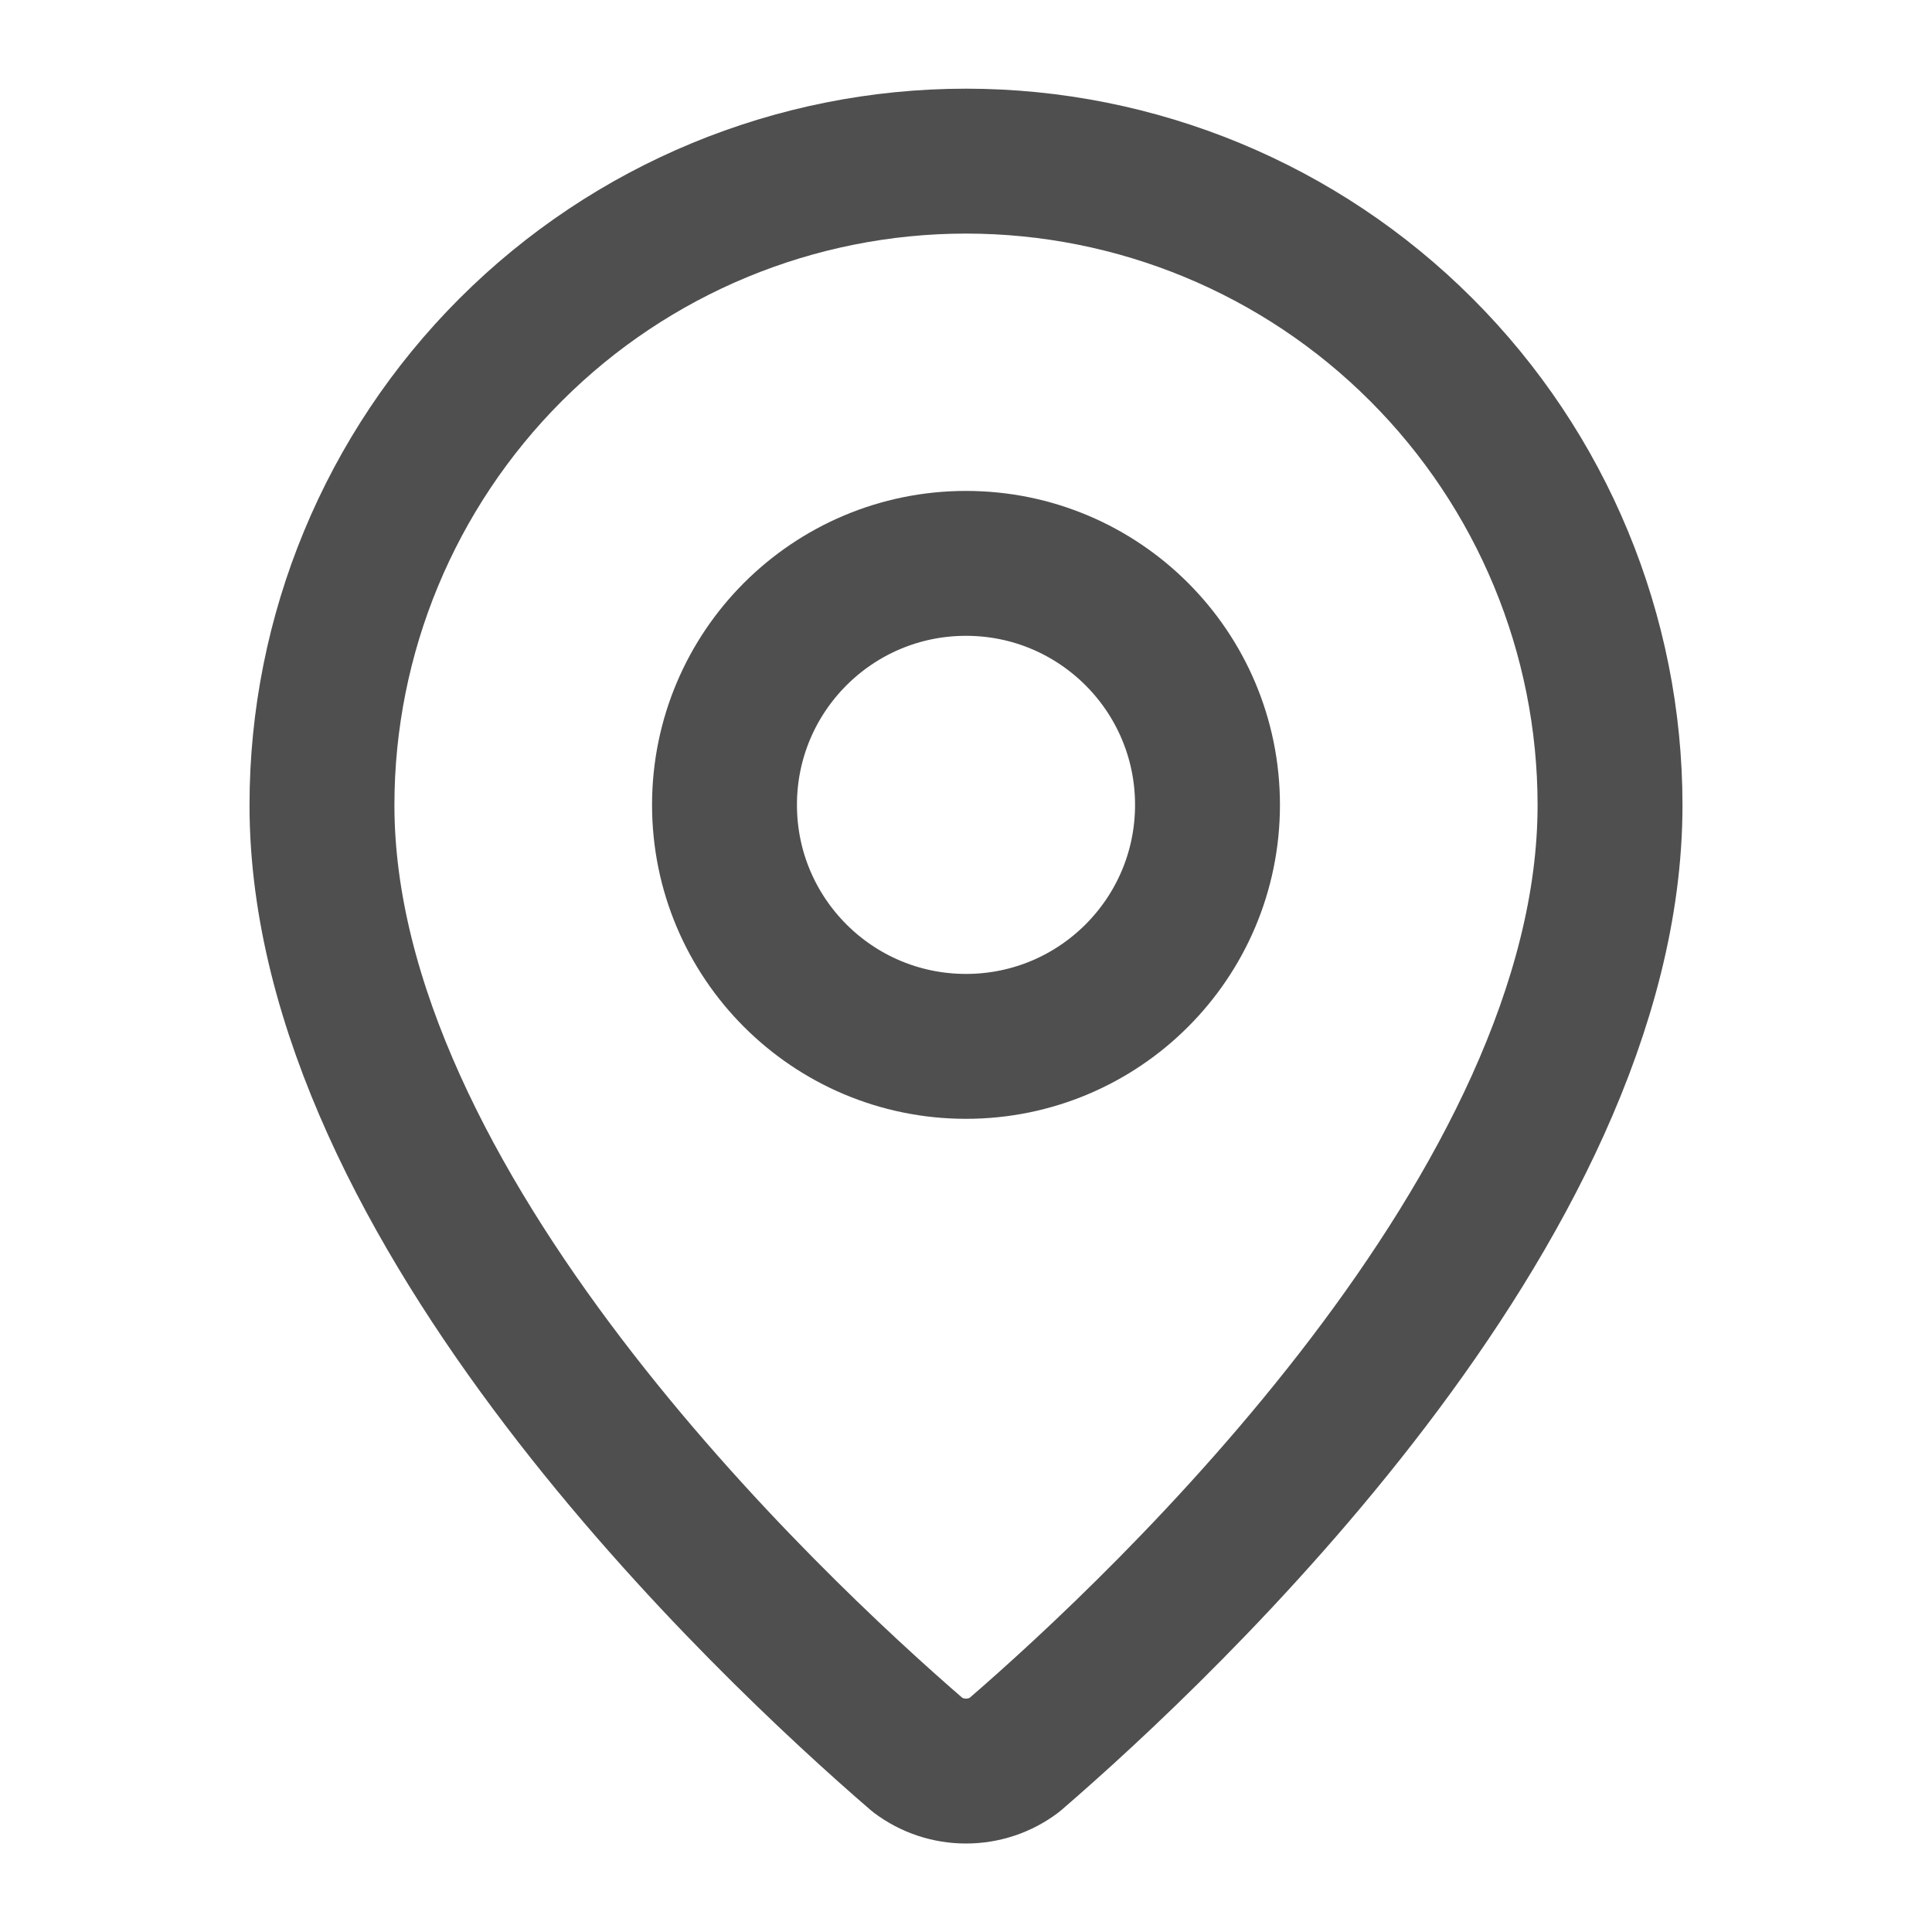 <svg width="20" height="20" viewBox="0 0 20 20" fill="none" xmlns="http://www.w3.org/2000/svg">
<path d="M16.667 8.335C16.667 12.495 12.051 16.829 10.501 18.167C10.357 18.276 10.181 18.334 10 18.334C9.819 18.334 9.644 18.276 9.499 18.167C7.949 16.829 3.333 12.495 3.333 8.335C3.333 6.567 4.036 4.871 5.286 3.621C6.536 2.37 8.232 1.668 10 1.668C11.768 1.668 13.464 2.37 14.714 3.621C15.964 4.871 16.667 6.567 16.667 8.335Z" stroke="#4F4F4F" stroke-width="1.5" stroke-linecap="round" stroke-linejoin="round"/>
<path d="M10 10.832C11.381 10.832 12.5 9.713 12.5 8.332C12.5 6.951 11.381 5.832 10 5.832C8.619 5.832 7.5 6.951 7.5 8.332C7.5 9.713 8.619 10.832 10 10.832Z" stroke="#4F4F4F" stroke-width="1.5" stroke-linecap="round" stroke-linejoin="round"/>
</svg>
